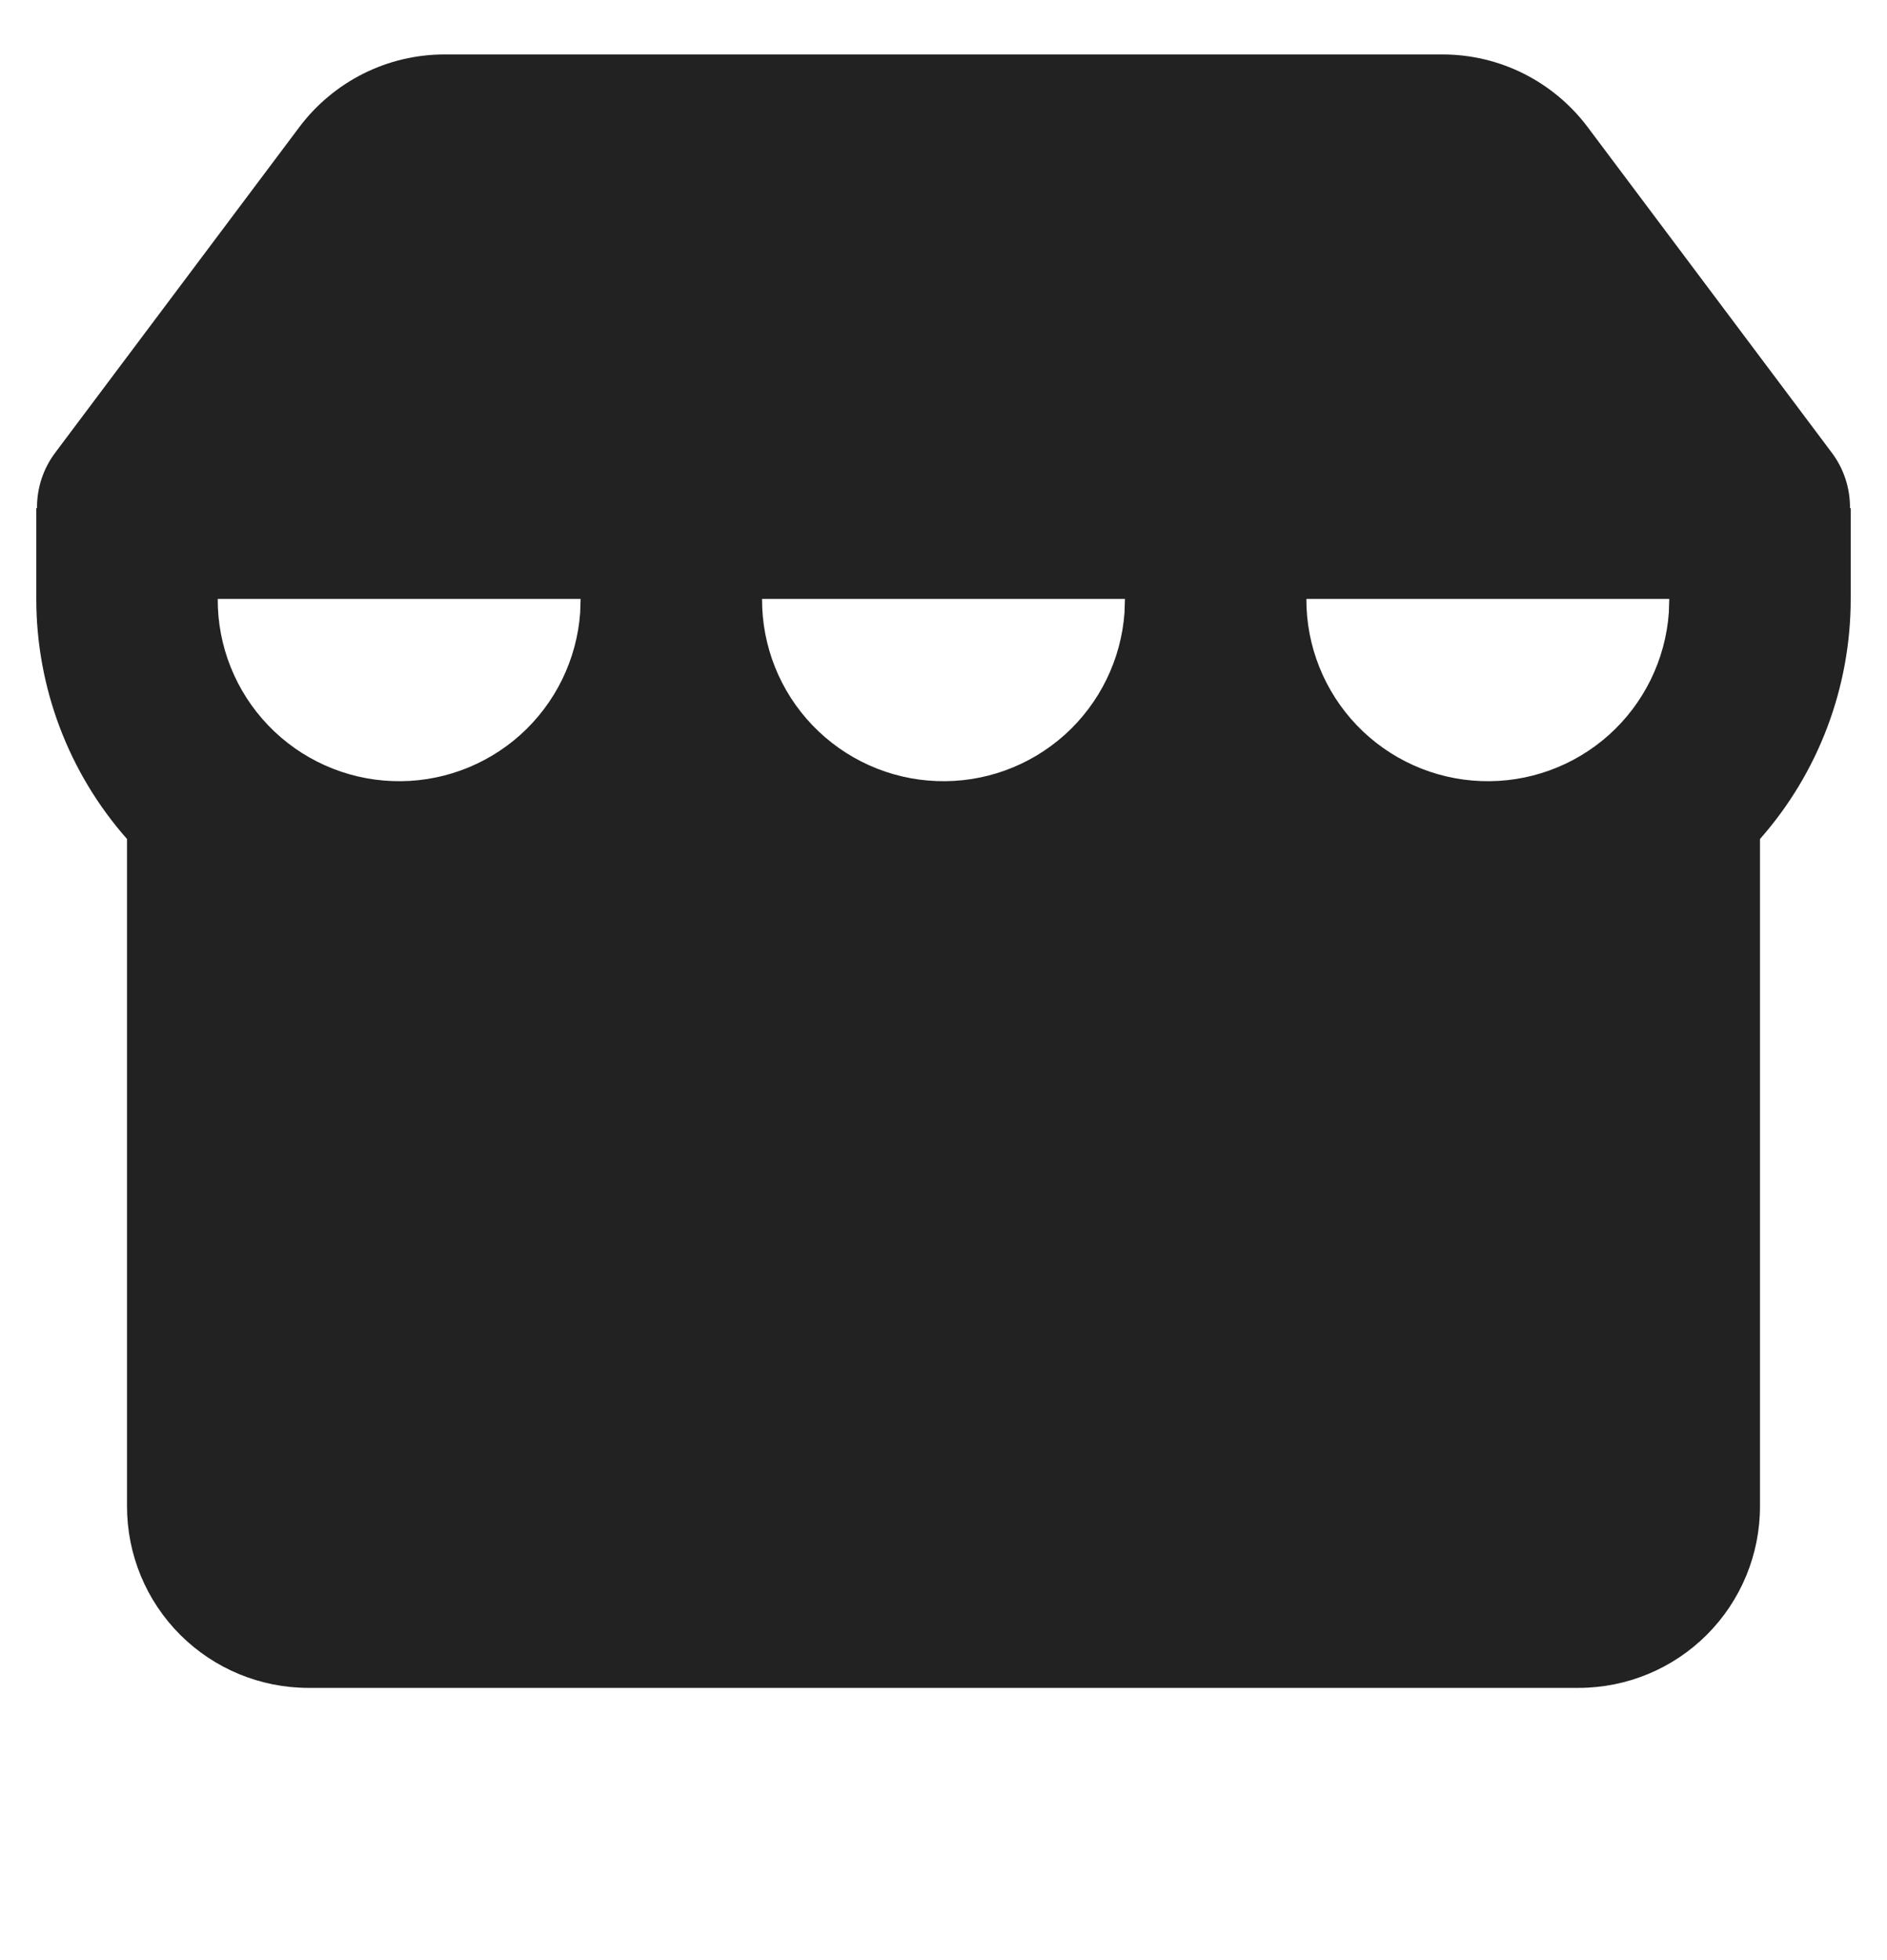 <svg width="26" height="27" viewBox="0 0 26 27" fill="none" xmlns="http://www.w3.org/2000/svg">
<path fill-rule="evenodd" clip-rule="evenodd" d="M19.875 0.75C20.263 0.75 20.646 0.84 20.993 1.014C21.34 1.188 21.642 1.44 21.875 1.75L25.235 6.23C25.403 6.451 25.493 6.722 25.49 7H25.5V8.25C25.5 9.468 25.056 10.644 24.25 11.557V20.75C24.25 21.413 23.987 22.049 23.518 22.518C23.049 22.987 22.413 23.25 21.75 23.25H4.25C3.587 23.25 2.951 22.987 2.482 22.518C2.013 22.049 1.75 21.413 1.75 20.75V11.557C0.944 10.644 0.5 9.468 0.5 8.25V7H0.51C0.507 6.722 0.597 6.451 0.765 6.23L4.125 1.75C4.358 1.44 4.66 1.188 5.007 1.014C5.354 0.84 5.737 0.75 6.125 0.75H19.875ZM23 8.25H18C17.997 8.899 18.247 9.523 18.695 9.991C19.145 10.46 19.758 10.735 20.406 10.759C21.055 10.784 21.687 10.555 22.17 10.122C22.652 9.689 22.948 9.085 22.994 8.438L23 8.25ZM15.5 8.25H10.5C10.497 8.899 10.746 9.523 11.195 9.991C11.645 10.46 12.258 10.735 12.906 10.759C13.555 10.784 14.187 10.555 14.67 10.122C15.152 9.689 15.448 9.085 15.494 8.438L15.5 8.25ZM8 8.25H3C2.997 8.899 3.246 9.523 3.695 9.991C4.144 10.46 4.758 10.735 5.406 10.759C6.054 10.784 6.687 10.555 7.17 10.122C7.652 9.689 7.948 9.085 7.994 8.438L8 8.25Z" fill="#222222"/>
</svg>
